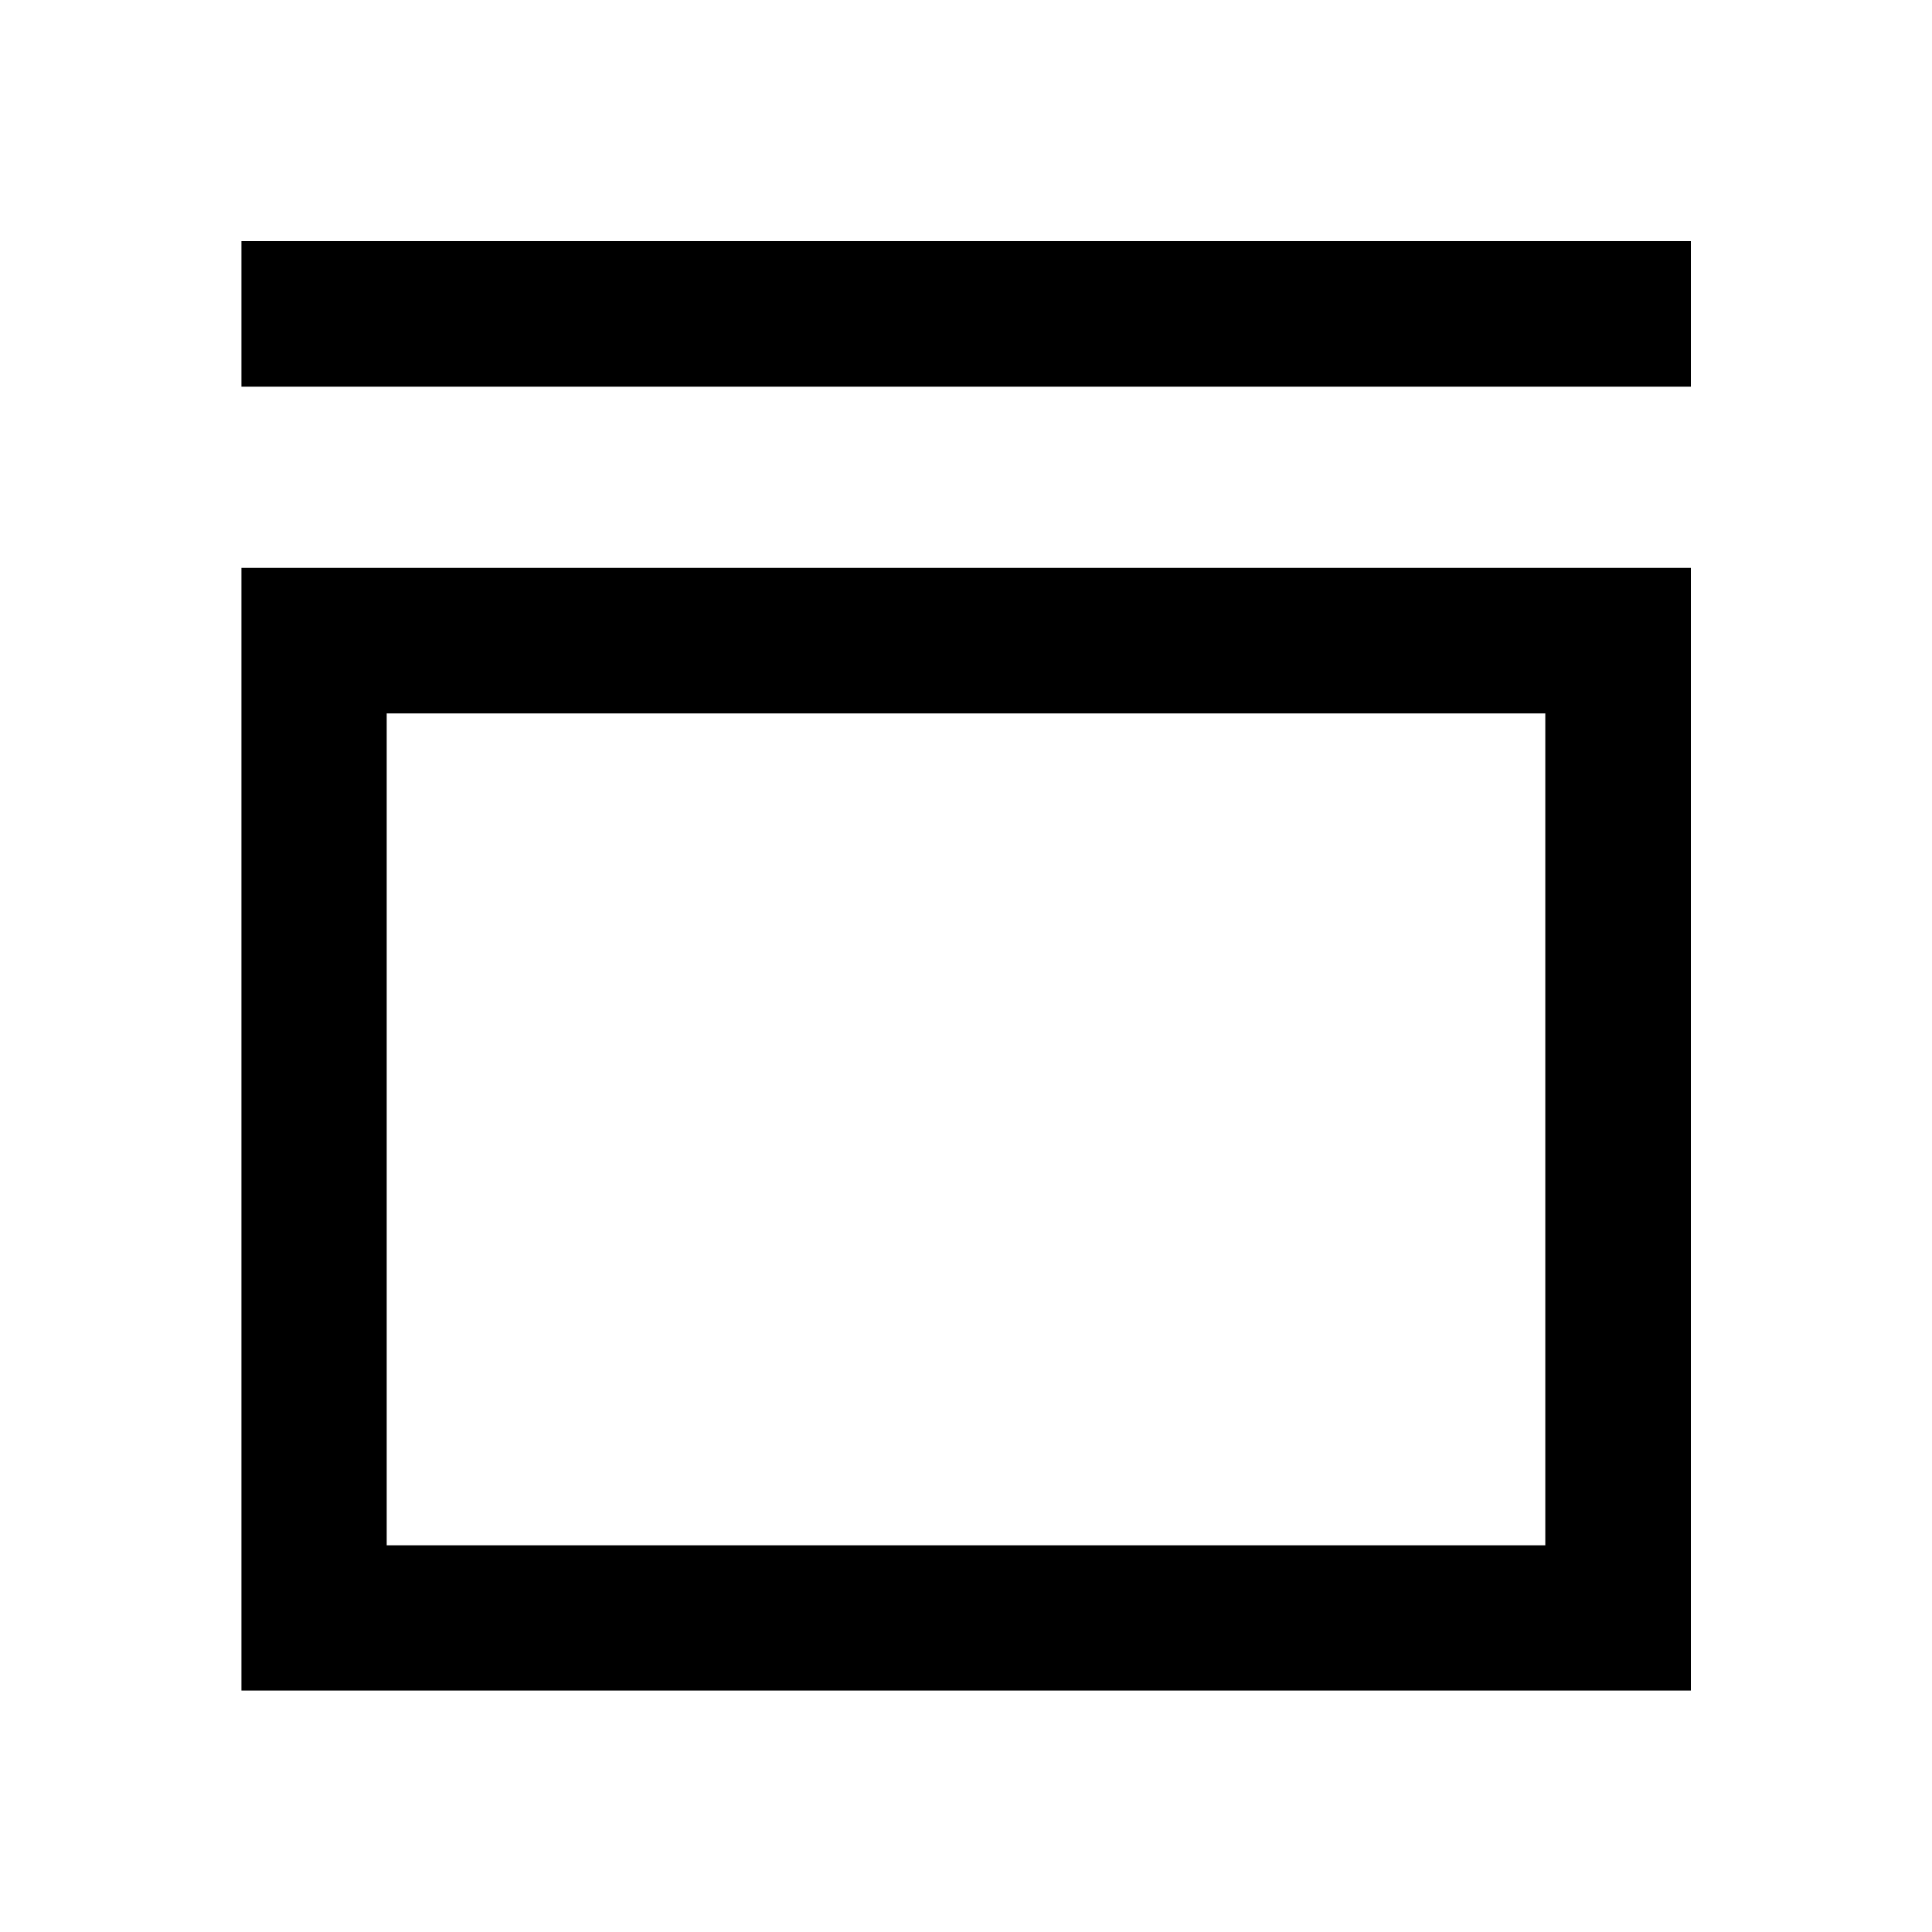 <svg xmlns="http://www.w3.org/2000/svg" height="40" viewBox="0 -960 960 960" width="40"><path d="M119.97-767.85v-72.34h720.22v72.34H119.97Zm0 647.88v-557.88h720.22v557.88H119.97Zm72.18-72.18h575.7v-413.36h-575.7v413.36Zm0 0v-413.36 413.36Z"/></svg>